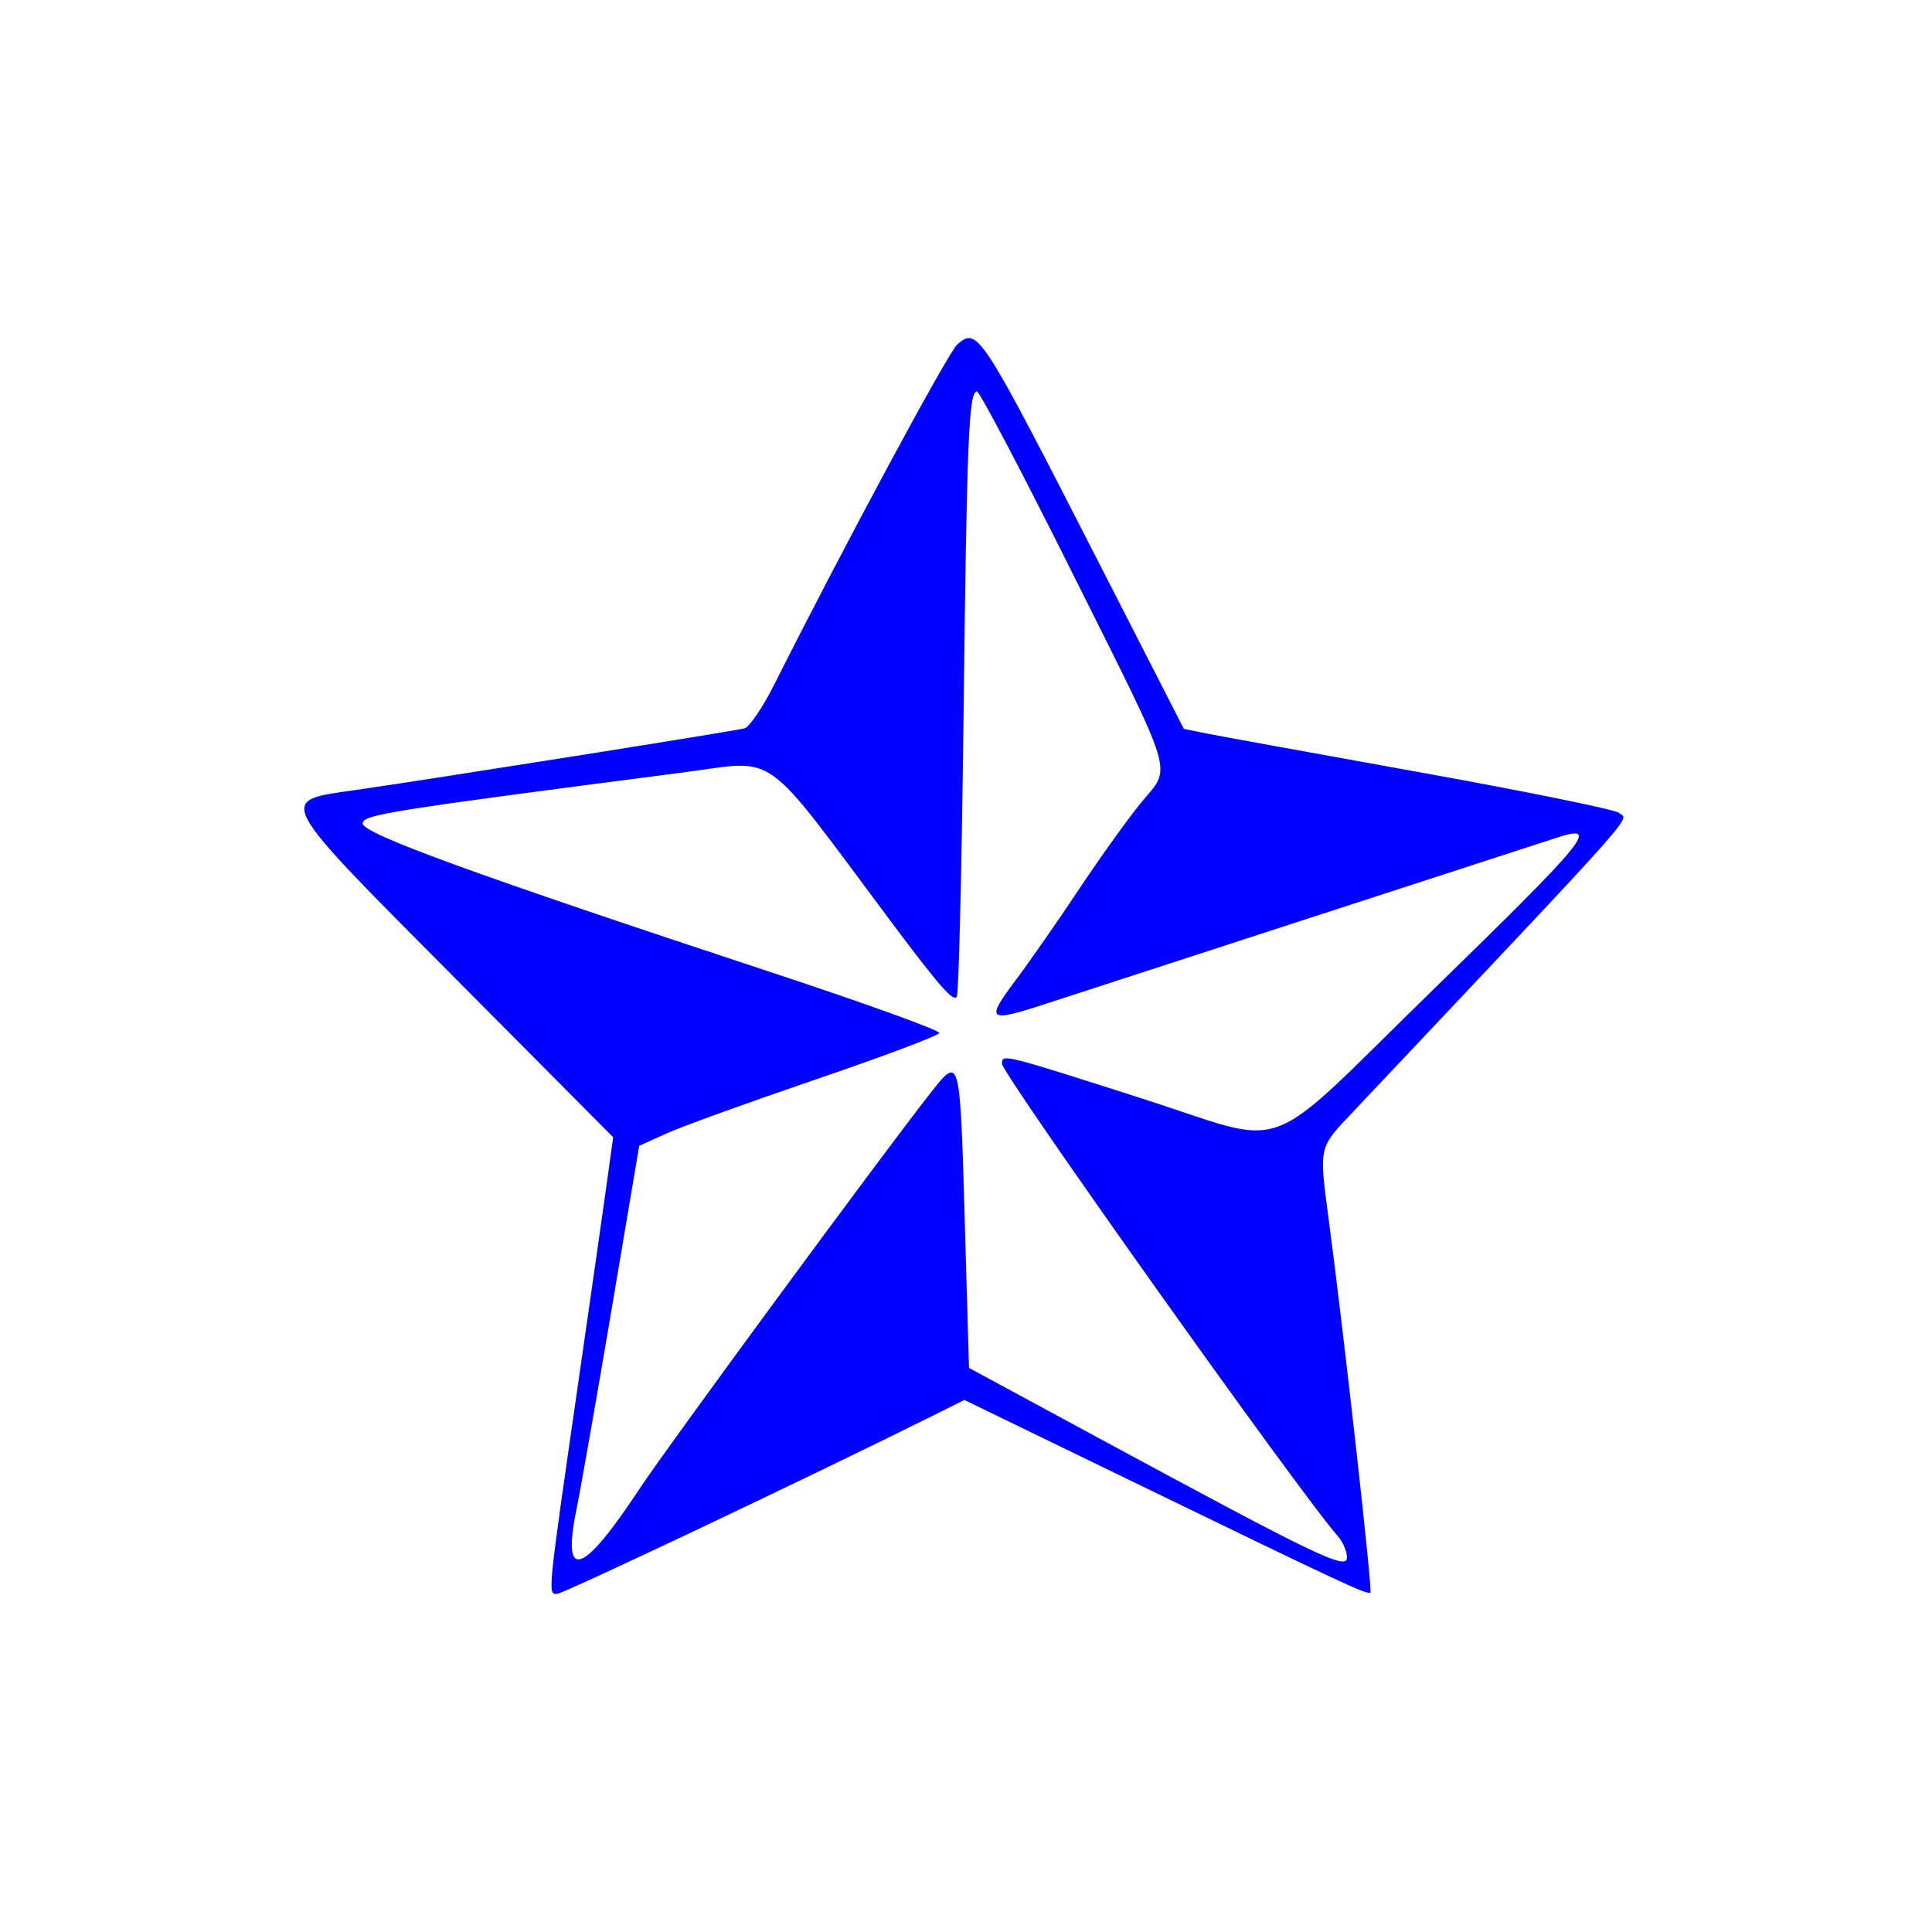 <svg width="400" height="400" viewBox="0 0 400 400" fill="none" xmlns="http://www.w3.org/2000/svg">
<path fill-rule="evenodd" clip-rule="evenodd" d="M198.214 71.298C196.34 72.892 174.682 113.123 160.352 141.63C157.978 146.354 155.195 150.478 154.169 150.798C152.629 151.277 87.906 161.536 73.52 163.581C57.303 165.887 56.73 164.808 94.183 202.486L126.95 235.451L125.753 244.122C125.095 248.892 122.441 267.447 119.856 285.356C113.334 330.546 113.389 330 115.318 330C116.605 330 168.053 305.599 193.846 292.755L199.675 289.853L234.812 306.907C278.686 328.202 283.149 330.281 283.731 329.7C284.178 329.252 278.423 277.74 275.168 253.059C273.061 237.087 272.887 237.875 280.218 230.109C341.5 165.175 337.209 170.004 335.127 168.276C334.298 167.588 315.513 163.771 293.382 159.792C271.251 155.813 251.334 152.185 249.122 151.73L245.102 150.902L227.589 116.67C202.89 68.395 202.44 67.701 198.214 71.298ZM222.163 118.908C243.599 161.846 242.601 158.511 236.289 166.14C233.665 169.314 227.9 177.346 223.478 183.99C219.056 190.635 213.177 199.083 210.414 202.766C203.887 211.462 204.374 211.811 217.178 207.619C223.093 205.682 248.495 197.419 273.626 189.257C298.757 181.096 320.69 173.972 322.366 173.427C331.391 170.49 328.85 173.604 296.548 205.075C260.484 240.209 267.828 237.486 236.336 227.404C207.573 218.196 207.45 218.165 207.45 220.226C207.45 222.392 269.36 309.484 276.944 317.987C278.008 319.18 278.879 321.193 278.879 322.46C278.879 325.18 272.716 322.216 227.407 297.703L200.621 283.212L199.772 253.822C198.736 217.961 198.856 218.406 192.416 226.6C182.331 239.431 138.008 299.735 132.436 308.203C120.695 326.051 116.305 327.603 119.291 312.849C120.247 308.127 123.574 289.181 126.686 270.745L132.344 237.227L138.121 234.62C141.299 233.186 155.212 228.155 169.04 223.44C182.868 218.726 194.307 214.42 194.461 213.872C194.616 213.324 179.049 207.701 159.866 201.374C98.674 181.191 75.095 172.605 75.095 170.507C75.095 168.672 79.848 167.915 141.737 159.888C161.306 157.35 157.363 154.505 184.317 190.601C194.531 204.28 197.578 207.733 198.126 206.253C198.512 205.207 199.128 179.09 199.493 148.215C200.176 90.643 200.573 81.049 202.28 81.049C202.821 81.049 211.768 98.085 222.163 118.908Z" style="fill:#0000FF"/>
</svg>
